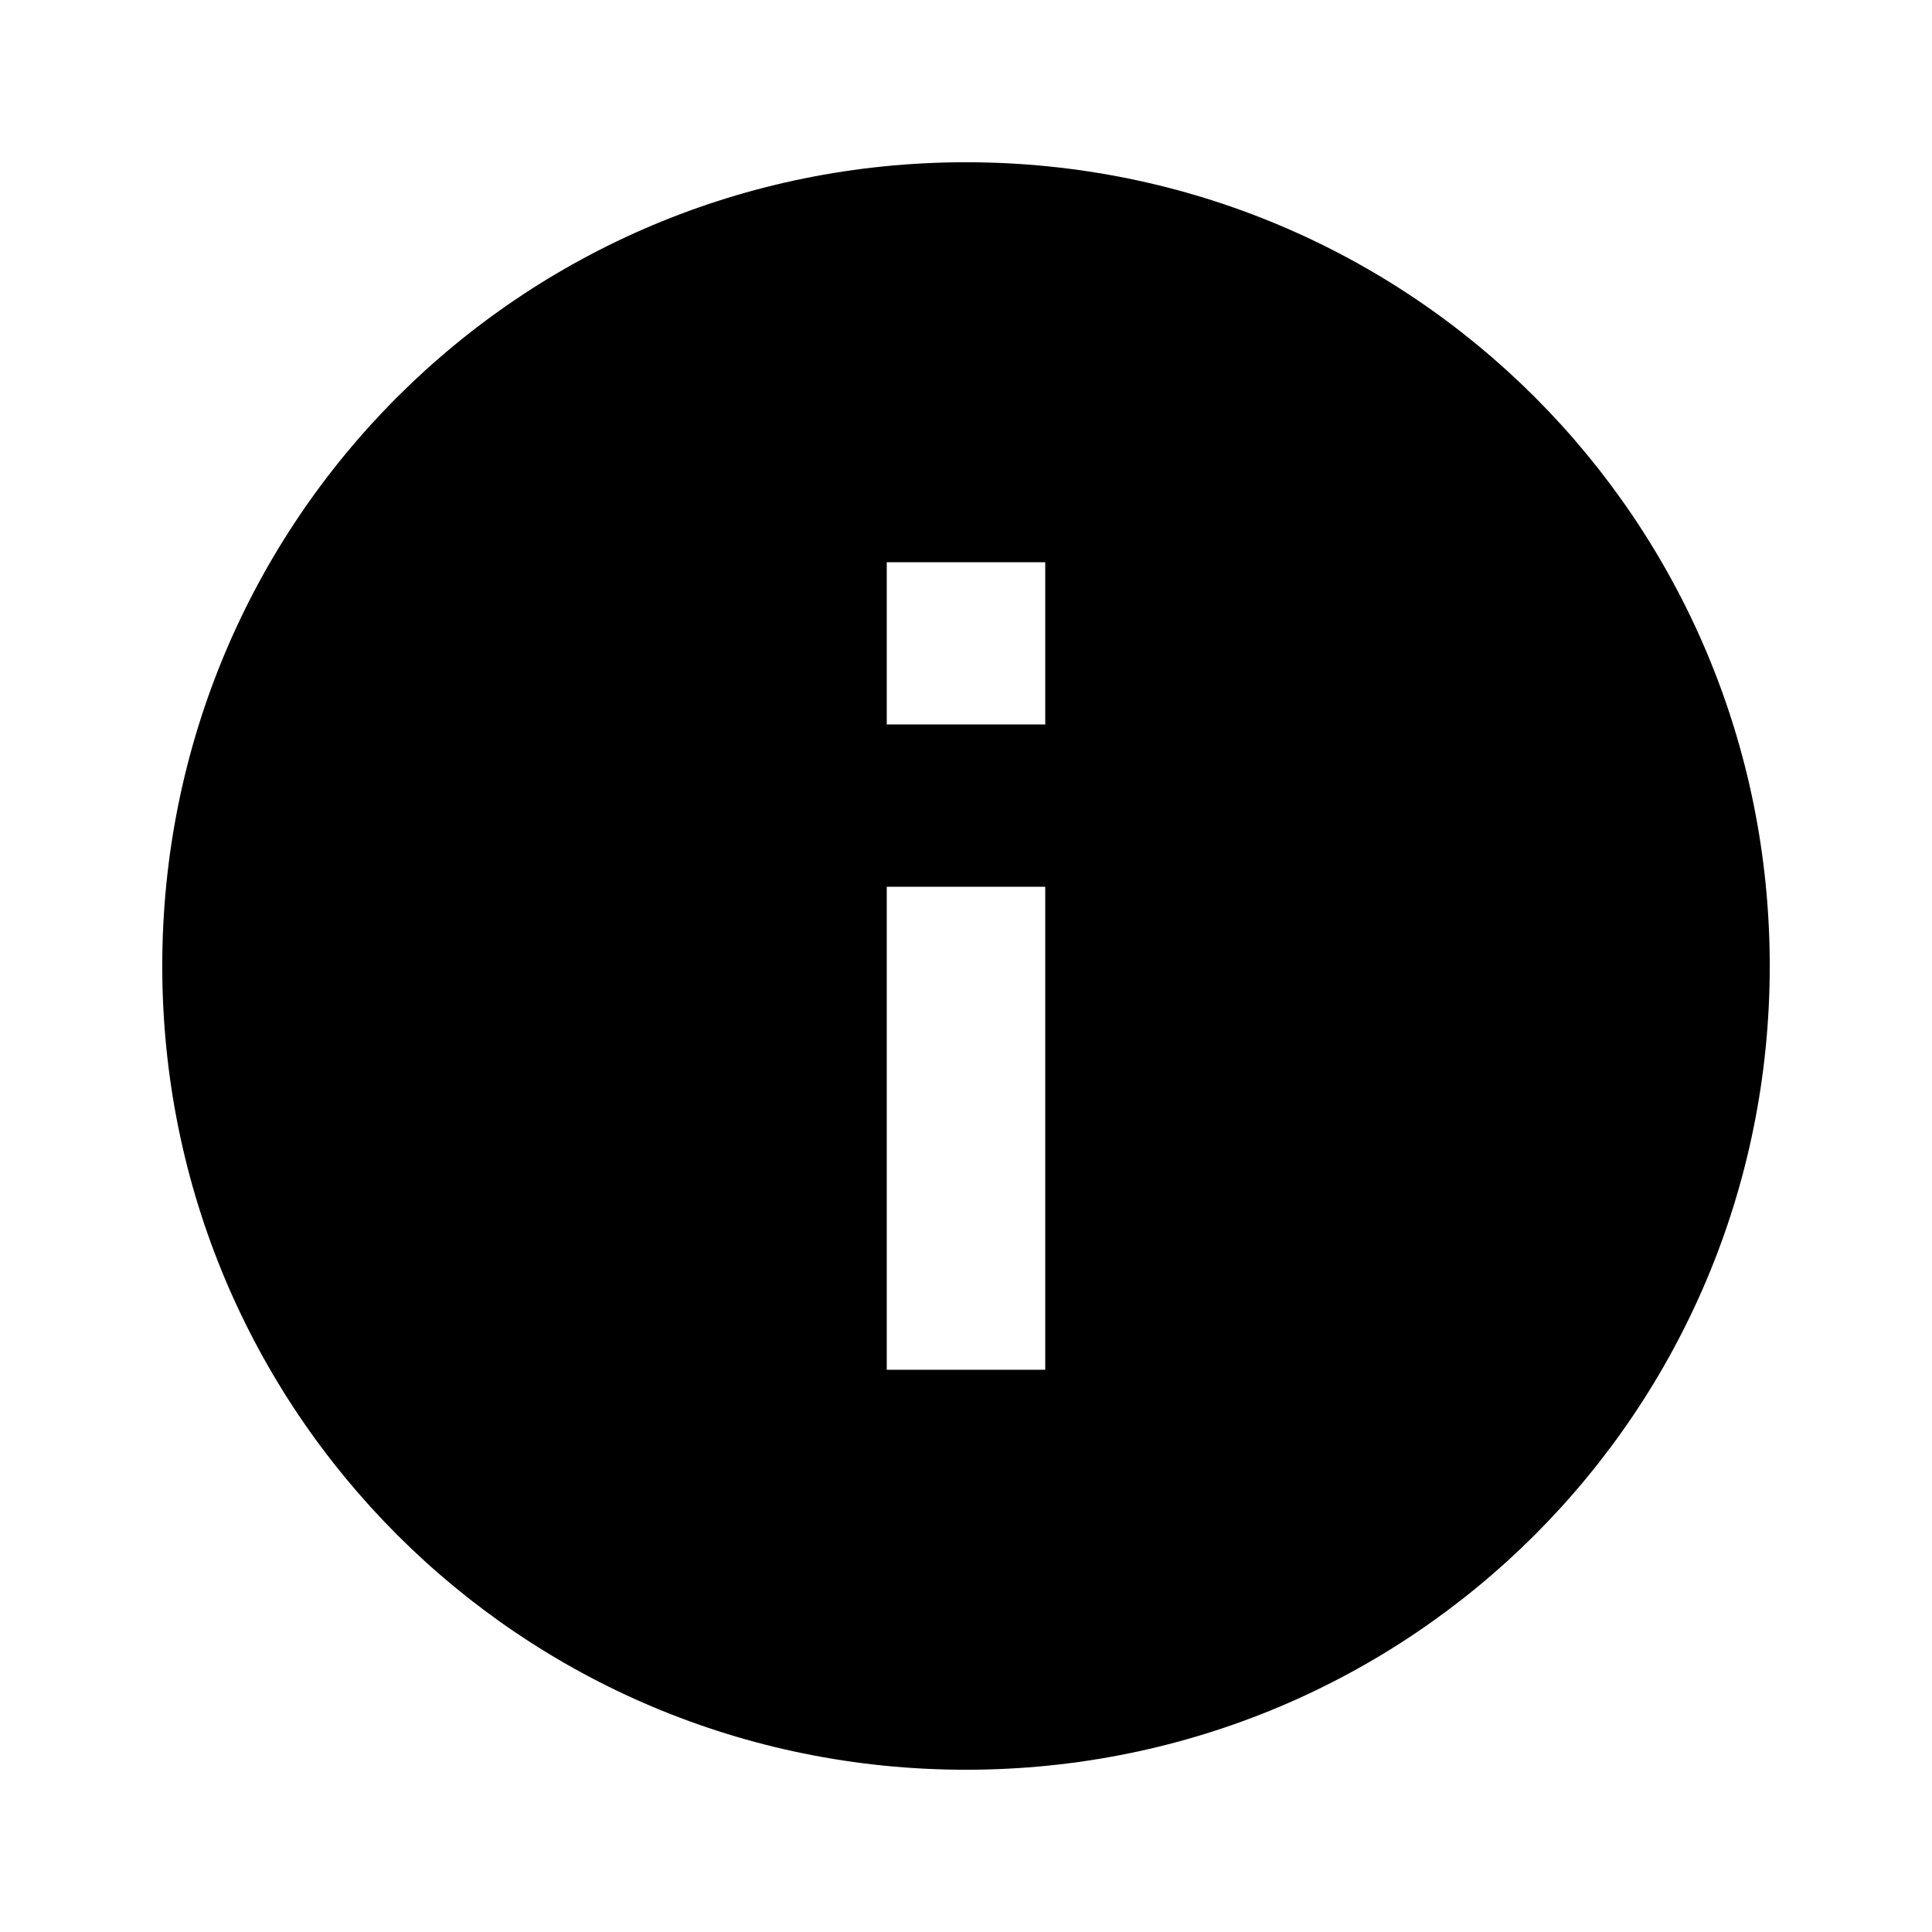 <svg height="1000" width="1000" xmlns="http://www.w3.org/2000/svg"><path d="M541.017 374.998v-83.984h-82.031v83.984h82.031zm0 333.986V458.983h-82.031v250h82.031zM500.001 83.982c230.47 0 416.017 185.547 416.017 416.017S730.471 916.015 500.001 916.015 83.985 730.468 83.985 500 269.532 83.982 500 83.982z"/></svg>